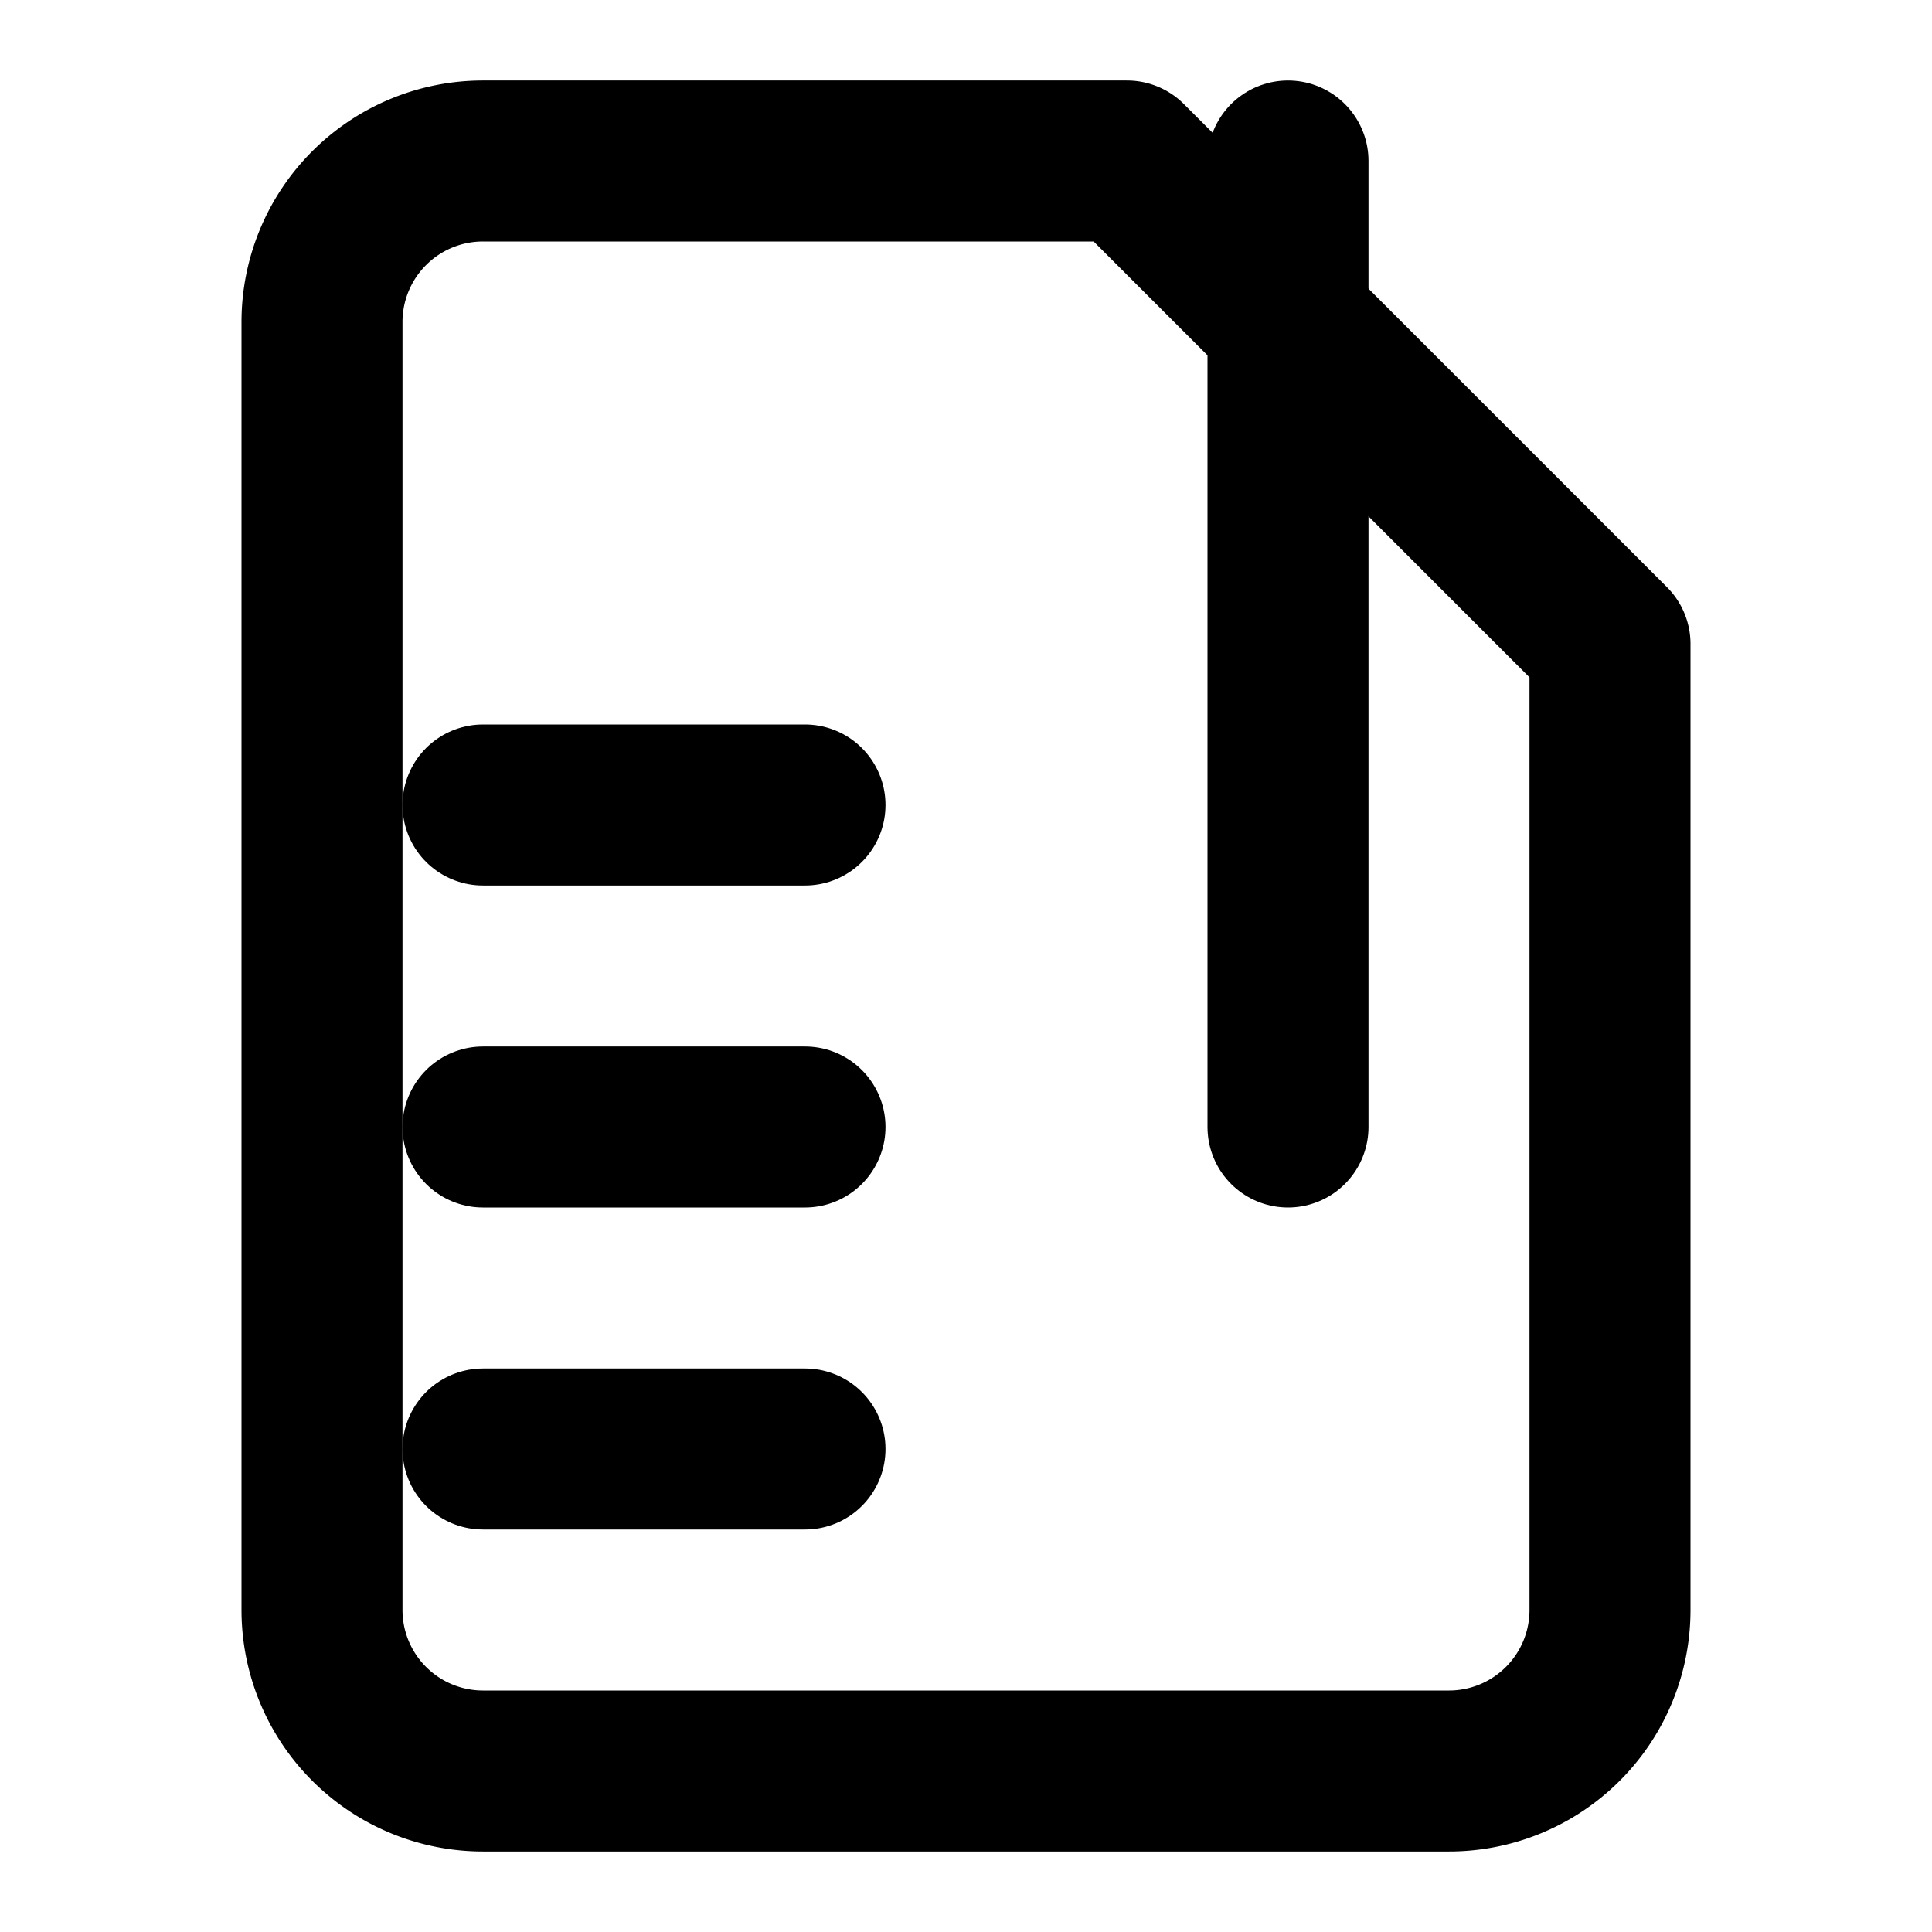 <svg xmlns="http://www.w3.org/2000/svg"
        width="24"
        height="24"
        viewBox="0 0 24 24"
        fill="none"
        stroke="currentColor"
        stroke-width="2"
        stroke-linecap="round"
        stroke-linejoin="round"
        >
    <path d="M14 2H6a2 2 0 0 0-2 2v16a2 2 0 0 0 2 2h12a2 2 0 0 0 2-2V8l-6-6z"></path>
    <line x1="16" y1="2" x2="16" y2="14"></line>
    <line x1="6" y1="10" x2="10" y2="10"></line>
    <line x1="6" y1="14" x2="10" y2="14"></line>
    <line x1="6" y1="18" x2="10" y2="18"></line>
</svg>